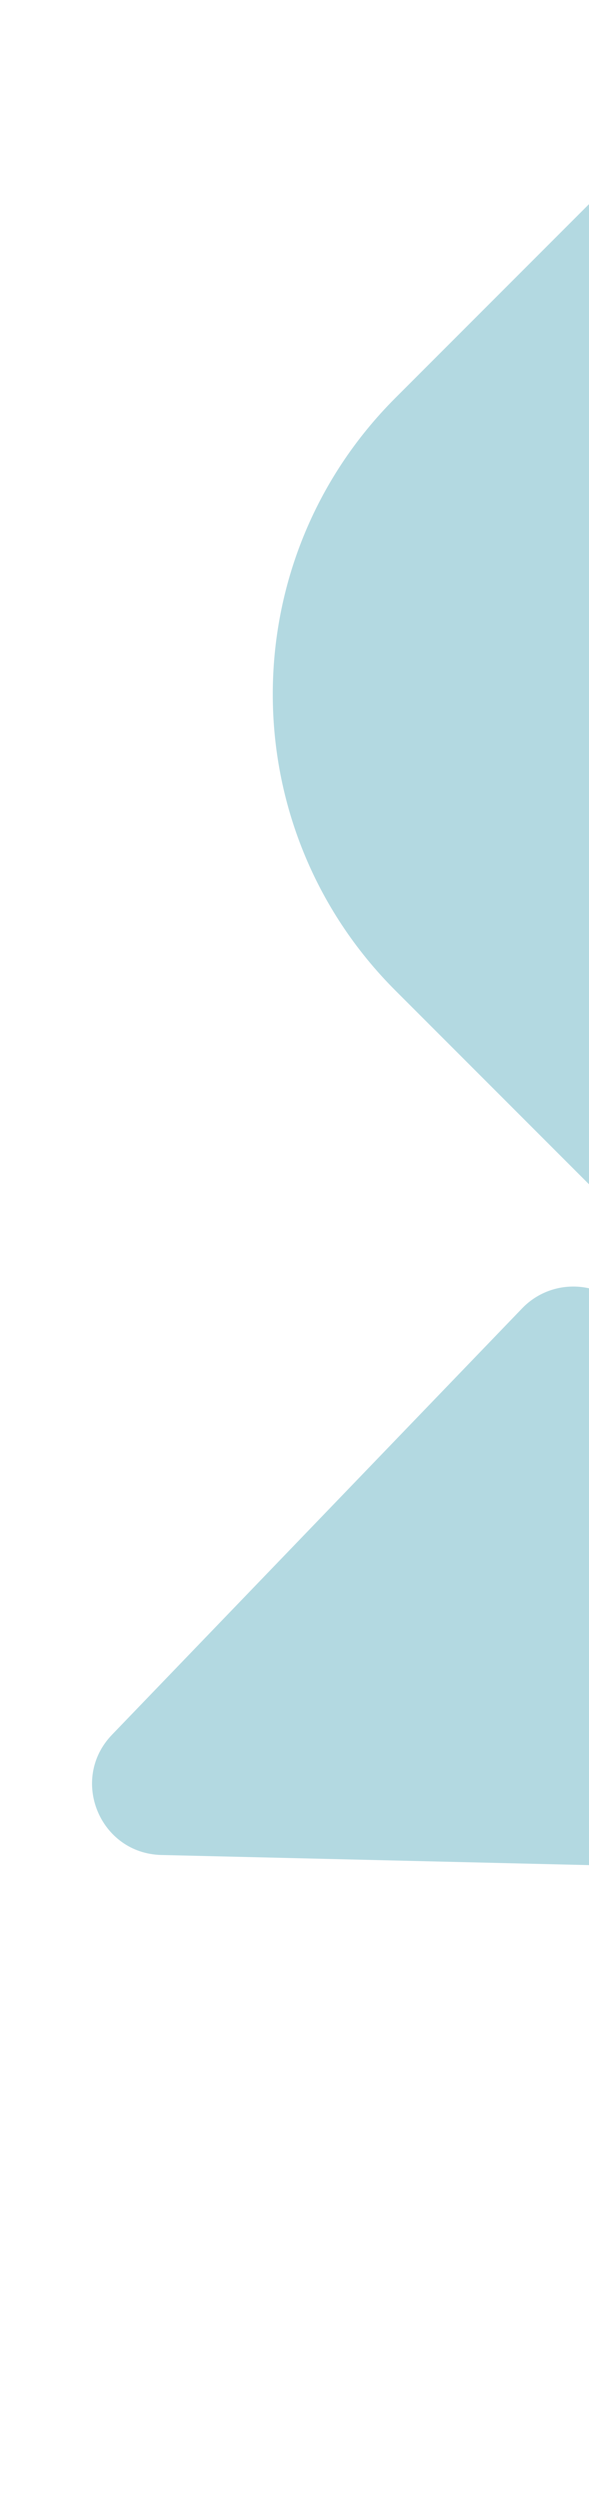 <svg width="83" height="352" viewBox="0 0 83 352" fill="none" xmlns="http://www.w3.org/2000/svg">
<path d="M113.618 98.709L120.05 203.793L55.719 139.462C32.678 116.421 32.678 79.065 55.719 56.024L111.743 -5.43876e-05L113.618 98.709Z" fill="#1B8DA6" fill-opacity="0.33"/>
<path d="M90.227 262.769L22.751 261.174C14.049 260.969 9.746 250.513 15.783 244.242L73.581 184.204C77.412 180.225 83.742 180.105 87.721 183.935L155.71 249.388C162.426 255.854 157.422 267.181 148.119 266.571L90.227 262.769Z" fill="#1B8DA6" fill-opacity="0.33"/>
</svg>

